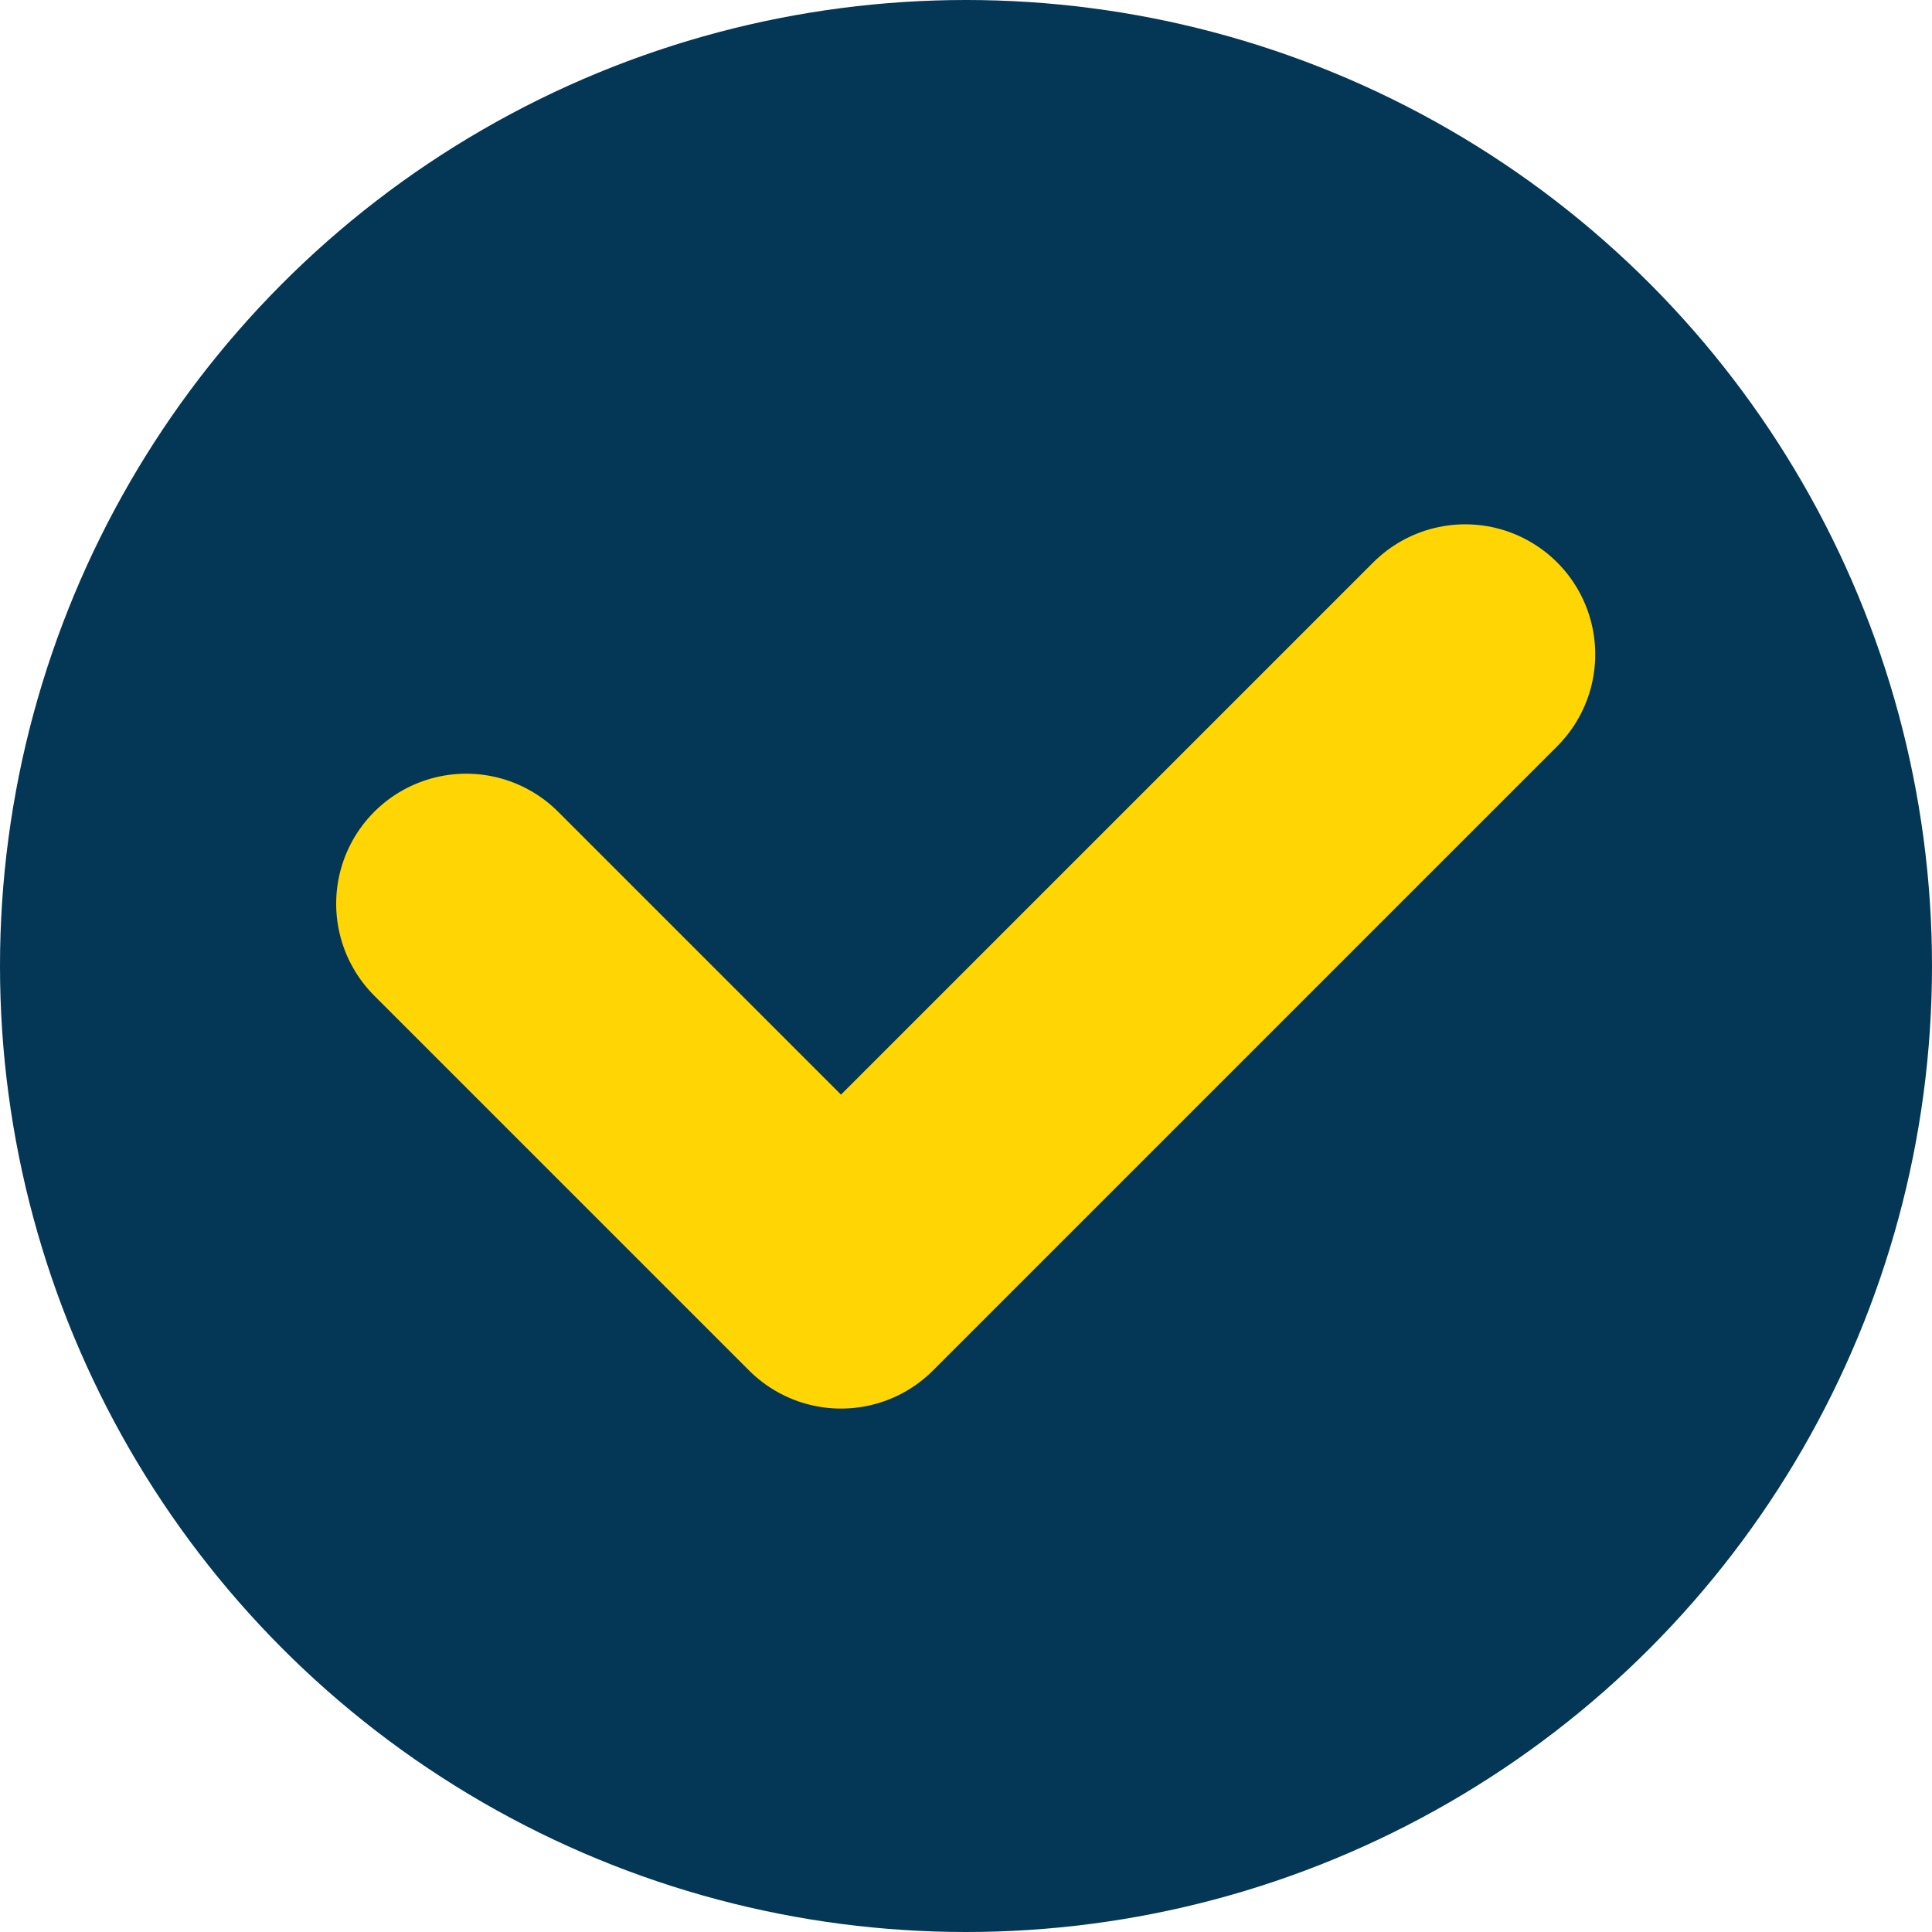 <svg xmlns="http://www.w3.org/2000/svg" width="13" height="13" viewBox="0 0 13 13">
  <g id="Group_23199" data-name="Group 23199" transform="translate(-144 -578)">
    <circle id="Ellipse_181" data-name="Ellipse 181" cx="6.5" cy="6.5" r="6.5" transform="translate(144 578)" fill="#043655"/>
    <path id="Path_54589" data-name="Path 54589" d="M1949.5-2263.885l2.522,2.522,4.2-4.2" transform="translate(-1802.363 2847.966)" fill="none" stroke="#ffd504" stroke-linecap="round" stroke-linejoin="round" stroke-width="1.75"/>
  </g>
</svg>
